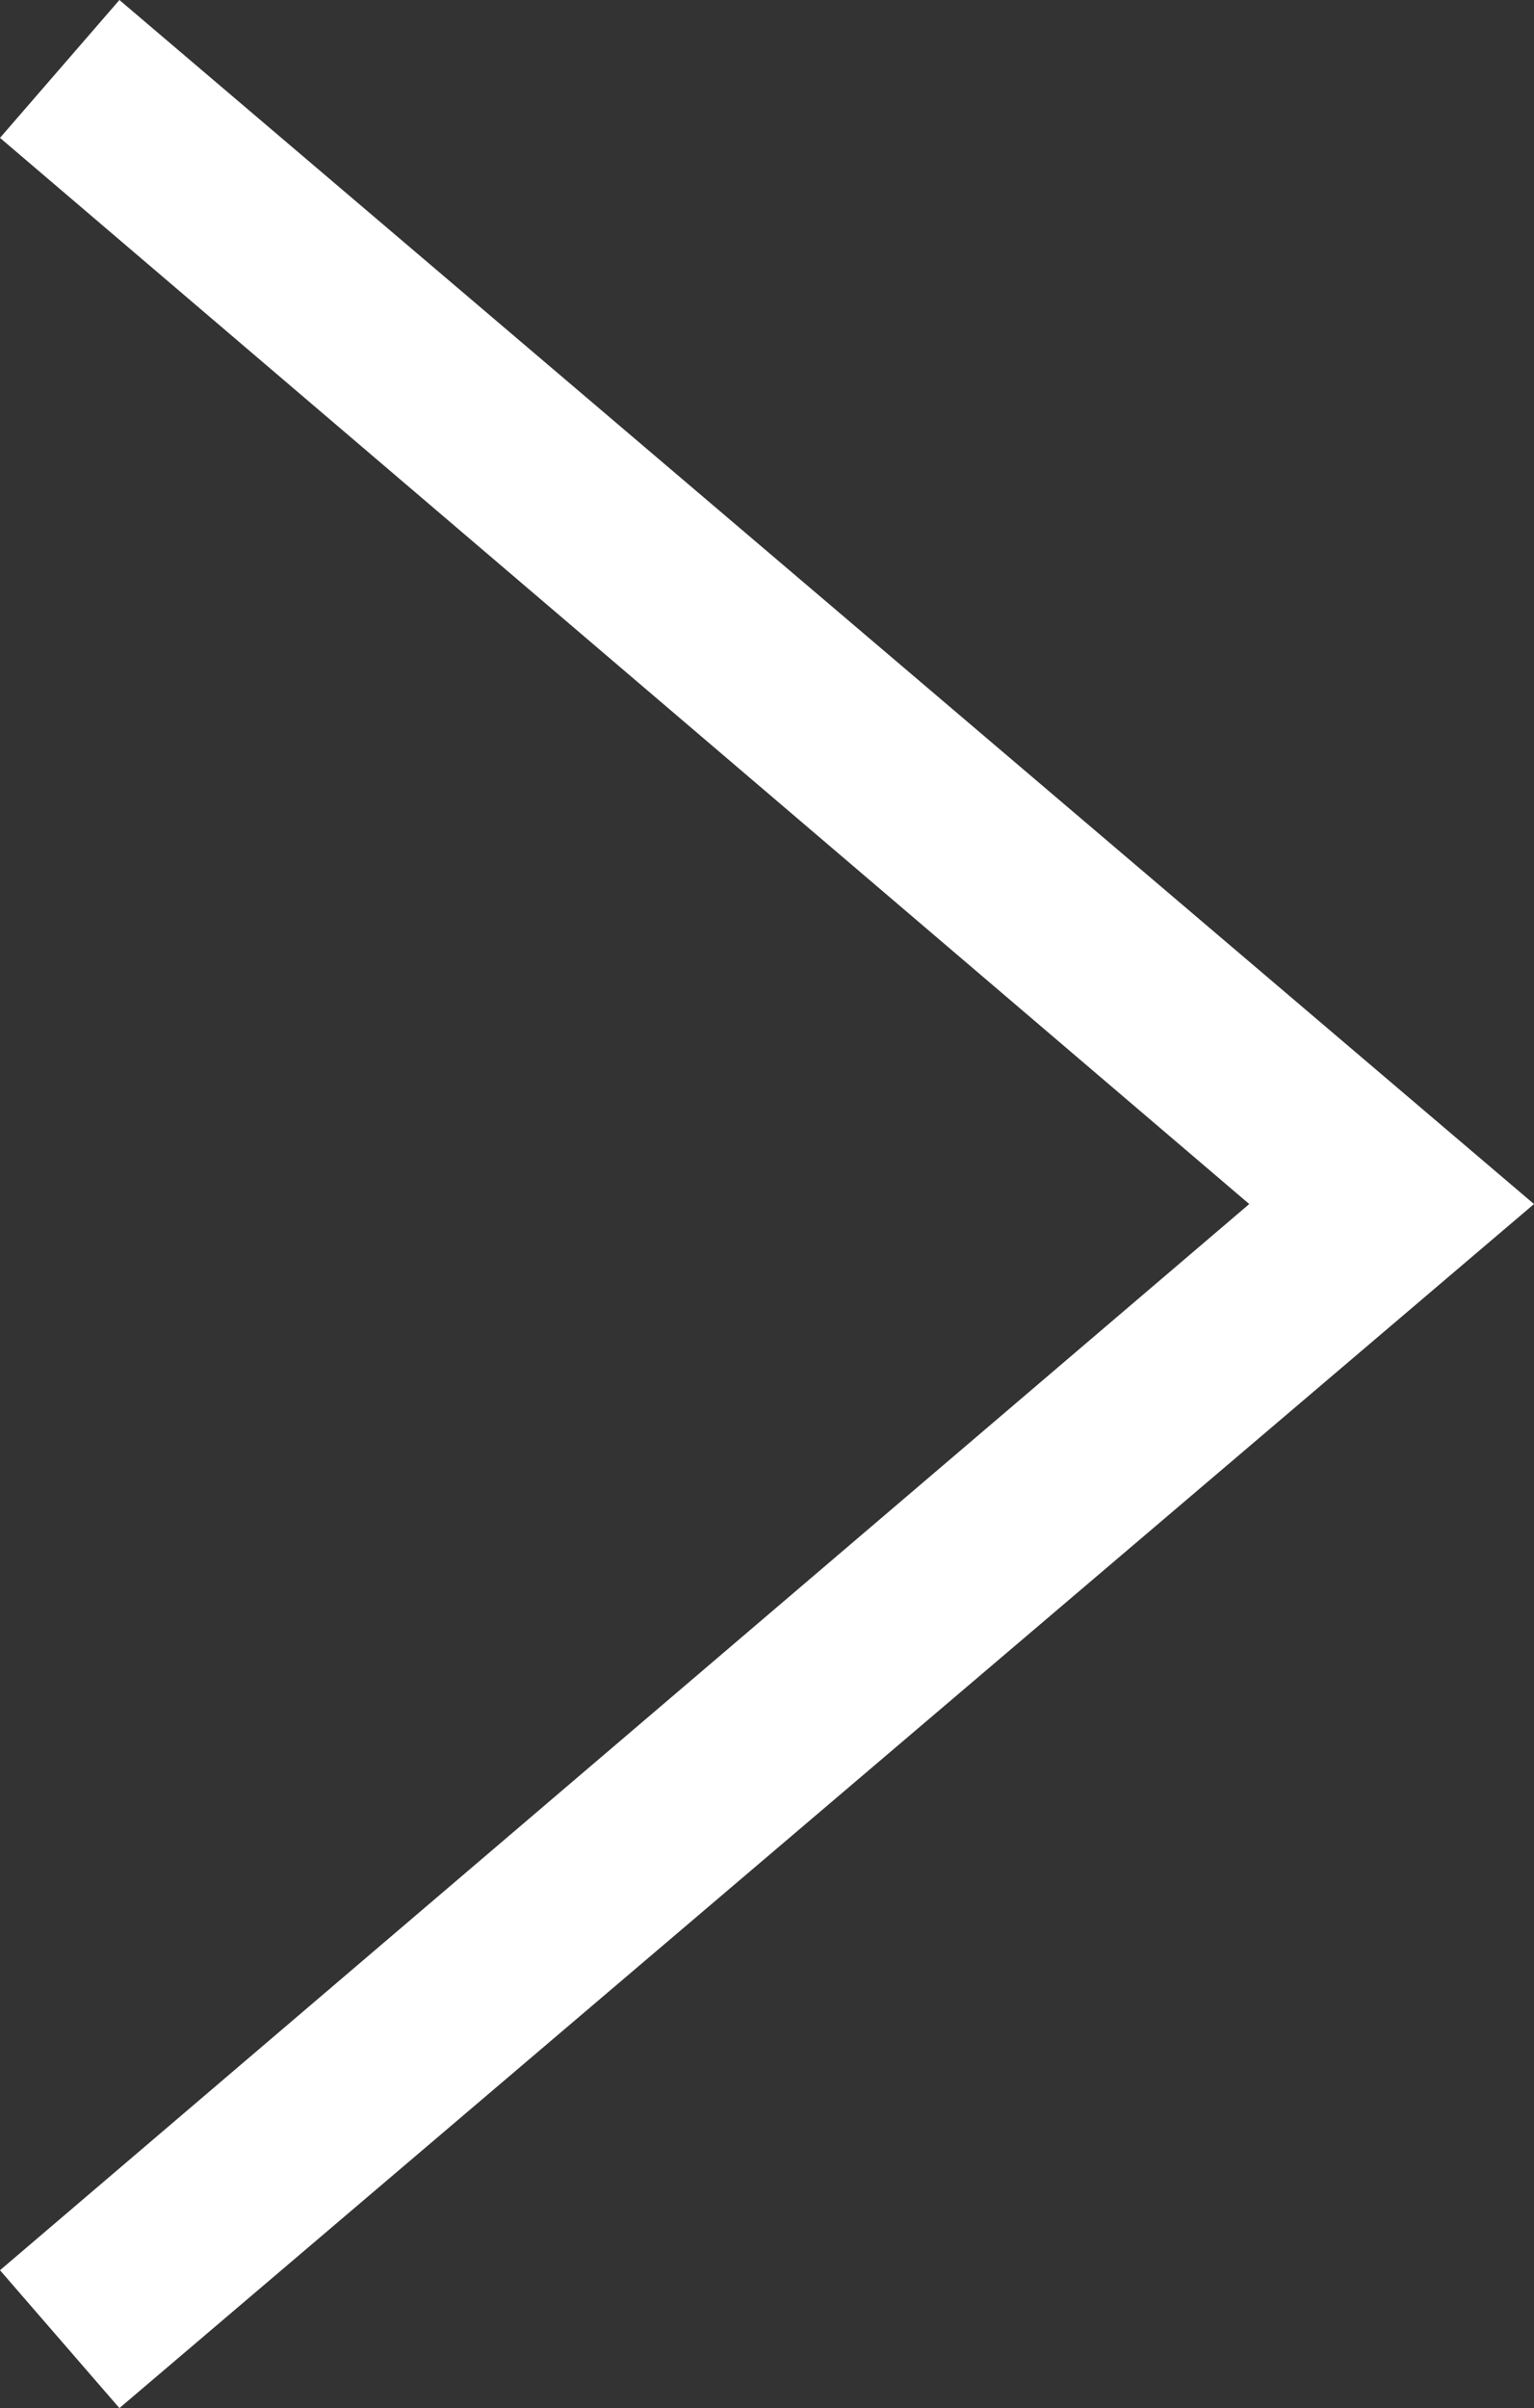 <?xml version="1.0" encoding="utf-8"?>
<!-- Generator: Adobe Illustrator 19.0.0, SVG Export Plug-In . SVG Version: 6.00 Build 0)  -->
<svg version="1.1" id="Layer_1" xmlns="http://www.w3.org/2000/svg" xmlns:xlink="http://www.w3.org/1999/xlink" x="0px" y="0px"
	 viewBox="0 0 16.7 26.2" style="enable-background:new 0 0 16.7 26.2;" xml:space="preserve">
<rect x="0" y="0" width="16.7" height="26.2" fill="#333333" stroke="none"/>
<style type="text/css">
	.st0{fill:#FFFFFF;}
</style>
<polygon id="XMLID_15_" class="st0" points="1.3,26.2 0,24.7 13.6,13.1 0,1.5 1.3,0 16.7,13.1 "/>
</svg>
